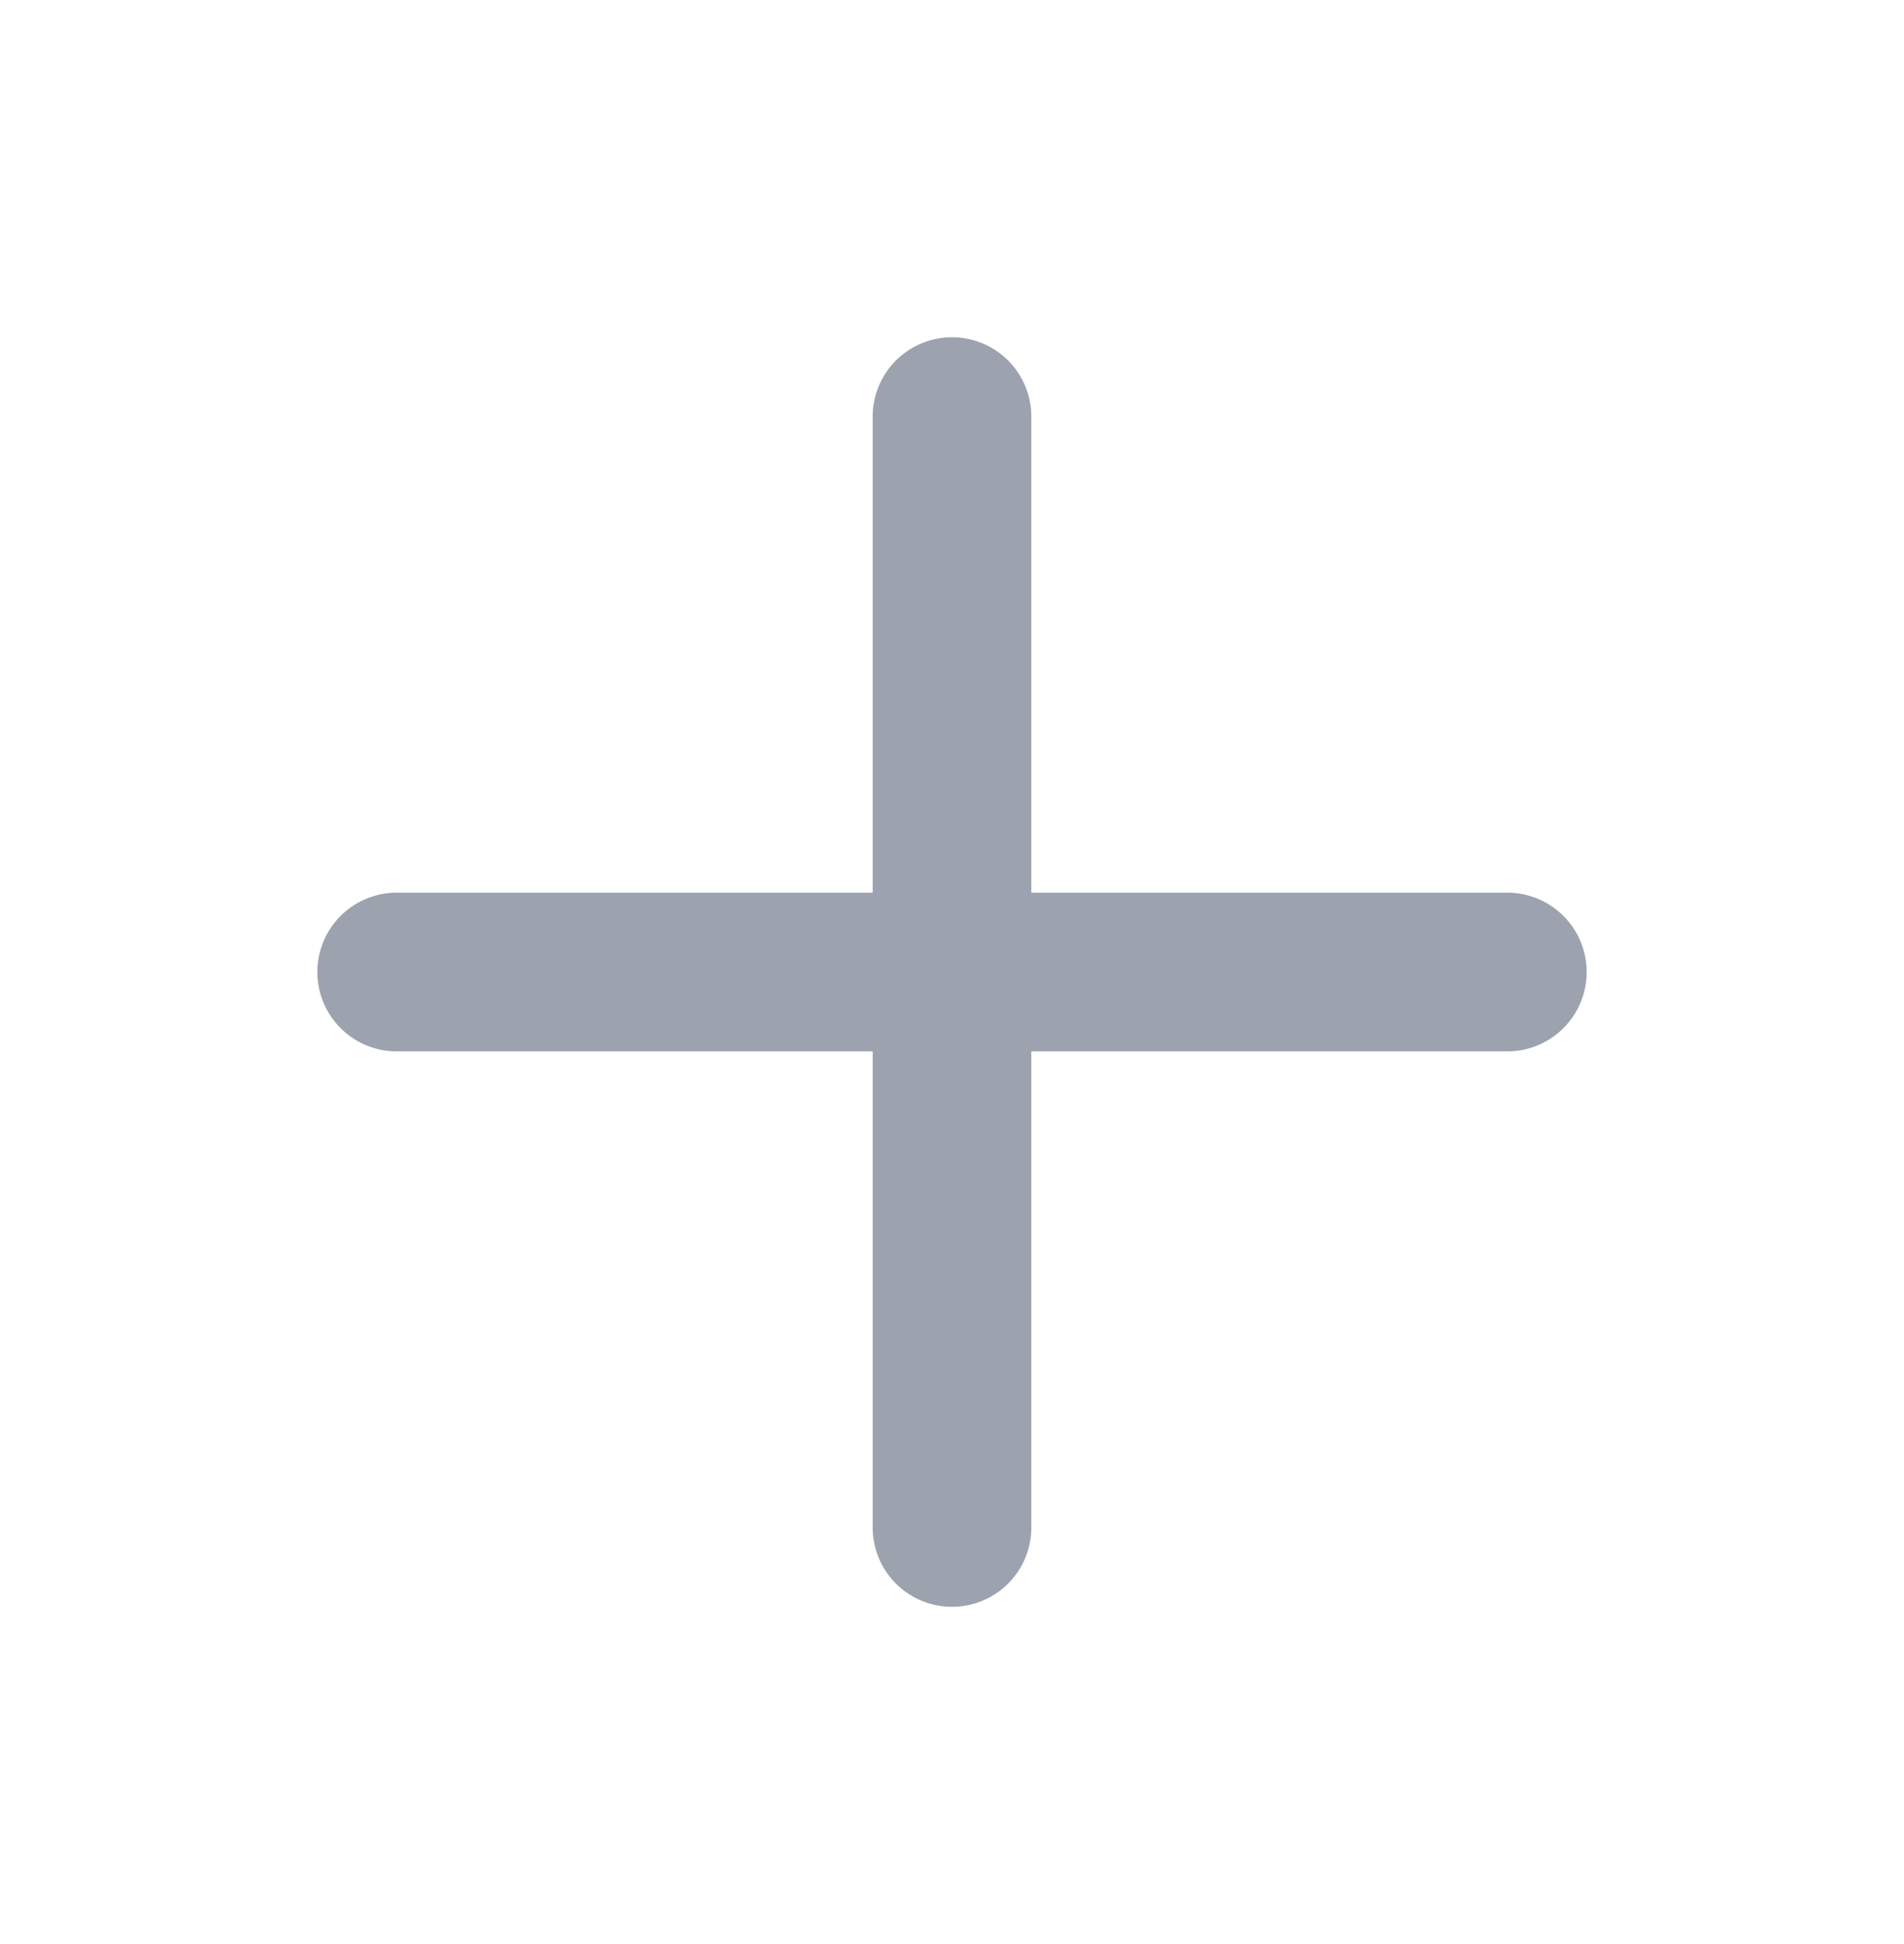 <svg width="48" height="49" viewBox="0 0 48 49" fill="none" xmlns="http://www.w3.org/2000/svg">
<path d="M10 24.5H38" stroke="#9CA3AF" stroke-width="4" stroke-linecap="round"/>
<path d="M24 38.5V10.5" stroke="#9CA3AF" stroke-width="4" stroke-linecap="round"/>
</svg>
